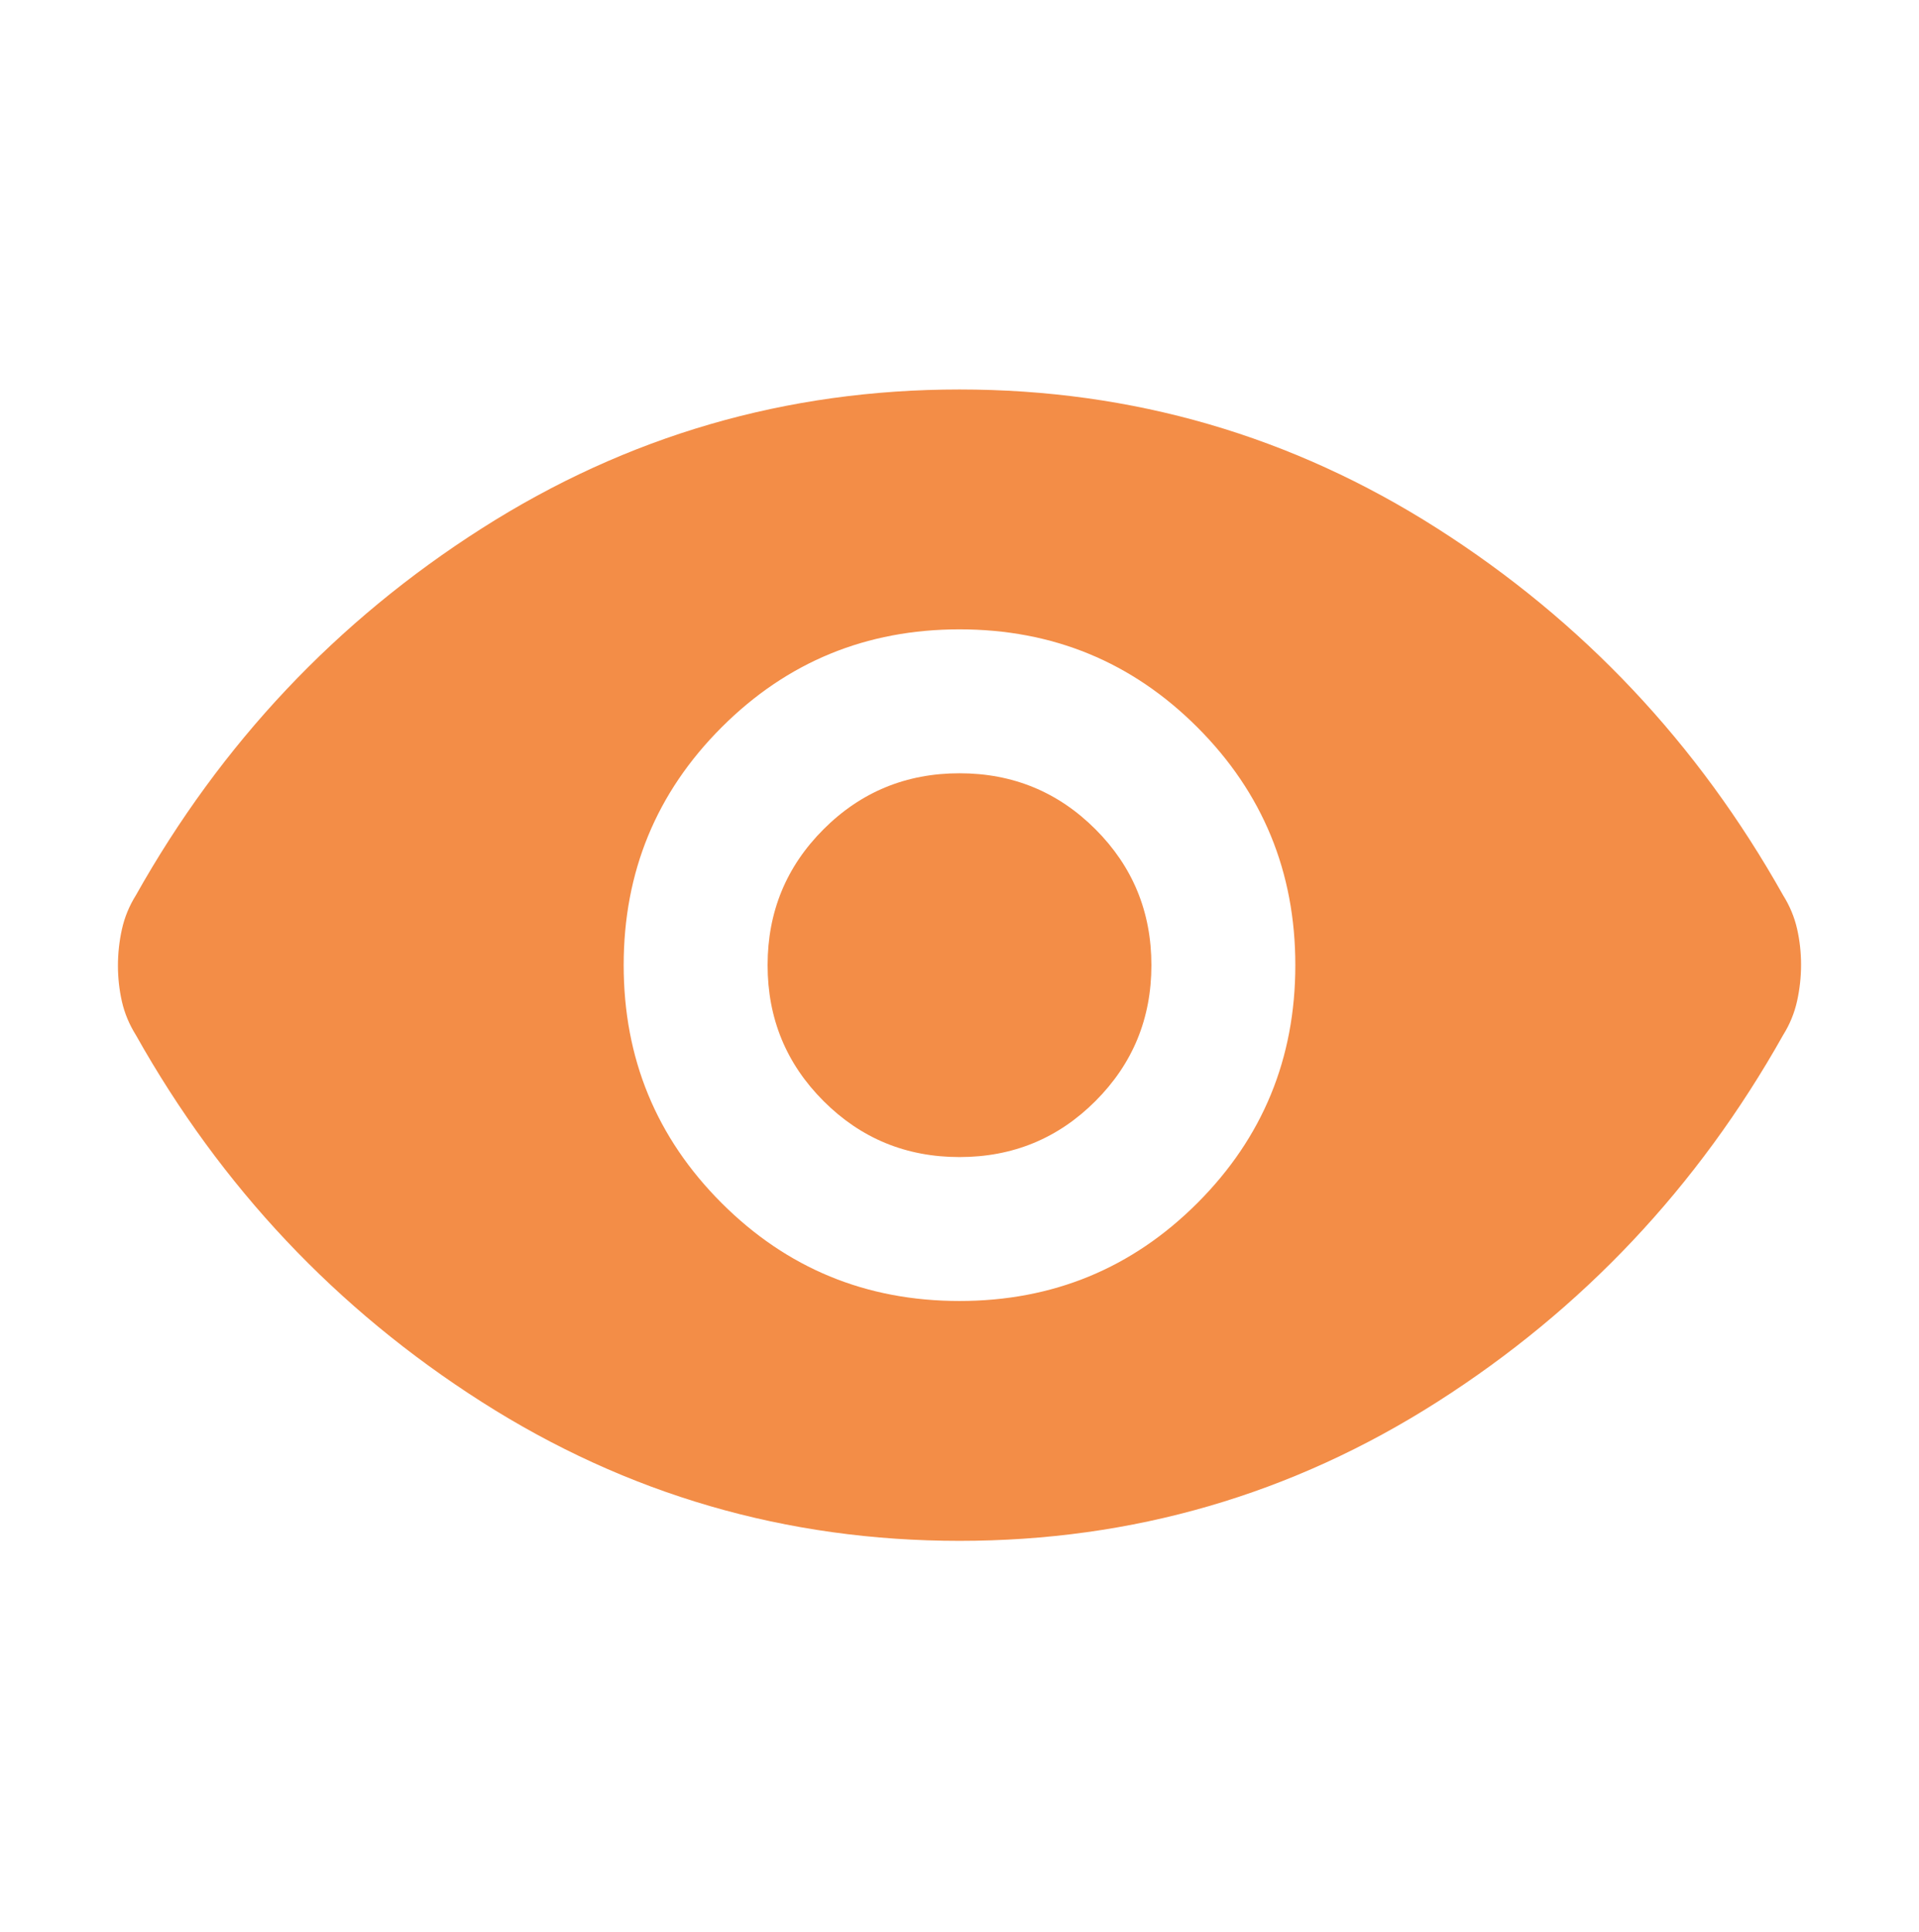 <svg width="150" height="151" viewBox="0 0 150 151" fill="none" xmlns="http://www.w3.org/2000/svg">
<path d="M75 101.695C82.292 101.695 88.49 99.143 93.594 94.039C98.698 88.935 101.25 82.737 101.25 75.445C101.25 68.154 98.698 61.956 93.594 56.852C88.49 51.747 82.292 49.195 75 49.195C67.708 49.195 61.51 51.747 56.406 56.852C51.302 61.956 48.75 68.154 48.75 75.445C48.75 82.737 51.302 88.935 56.406 94.039C61.51 99.143 67.708 101.695 75 101.695ZM75 90.445C70.833 90.445 67.292 88.987 64.375 86.07C61.458 83.154 60 79.612 60 75.445C60 71.279 61.458 67.737 64.375 64.82C67.292 61.904 70.833 60.445 75 60.445C79.167 60.445 82.708 61.904 85.625 64.82C88.542 67.737 90 71.279 90 75.445C90 79.612 88.542 83.154 85.625 86.07C82.708 88.987 79.167 90.445 75 90.445ZM75 120.445C61.458 120.445 49.01 116.826 37.656 109.586C26.302 102.346 17.292 92.789 10.625 80.914C10.104 80.081 9.74 79.207 9.531 78.294C9.323 77.38 9.219 76.443 9.219 75.481C9.219 74.52 9.323 73.57 9.531 72.633C9.74 71.695 10.104 70.81 10.625 69.977C17.292 58.102 26.302 48.544 37.656 41.305C49.01 34.065 61.458 30.445 75 30.445C88.542 30.445 100.99 34.065 112.344 41.305C123.698 48.544 132.708 58.102 139.375 69.977C139.896 70.81 140.26 71.683 140.469 72.597C140.677 73.51 140.781 74.448 140.781 75.409C140.781 76.371 140.677 77.32 140.469 78.258C140.26 79.195 139.896 80.081 139.375 80.914C132.708 92.789 123.698 102.346 112.344 109.586C100.99 116.826 88.542 120.445 75 120.445Z" fill="#F38D47"/>
</svg>
